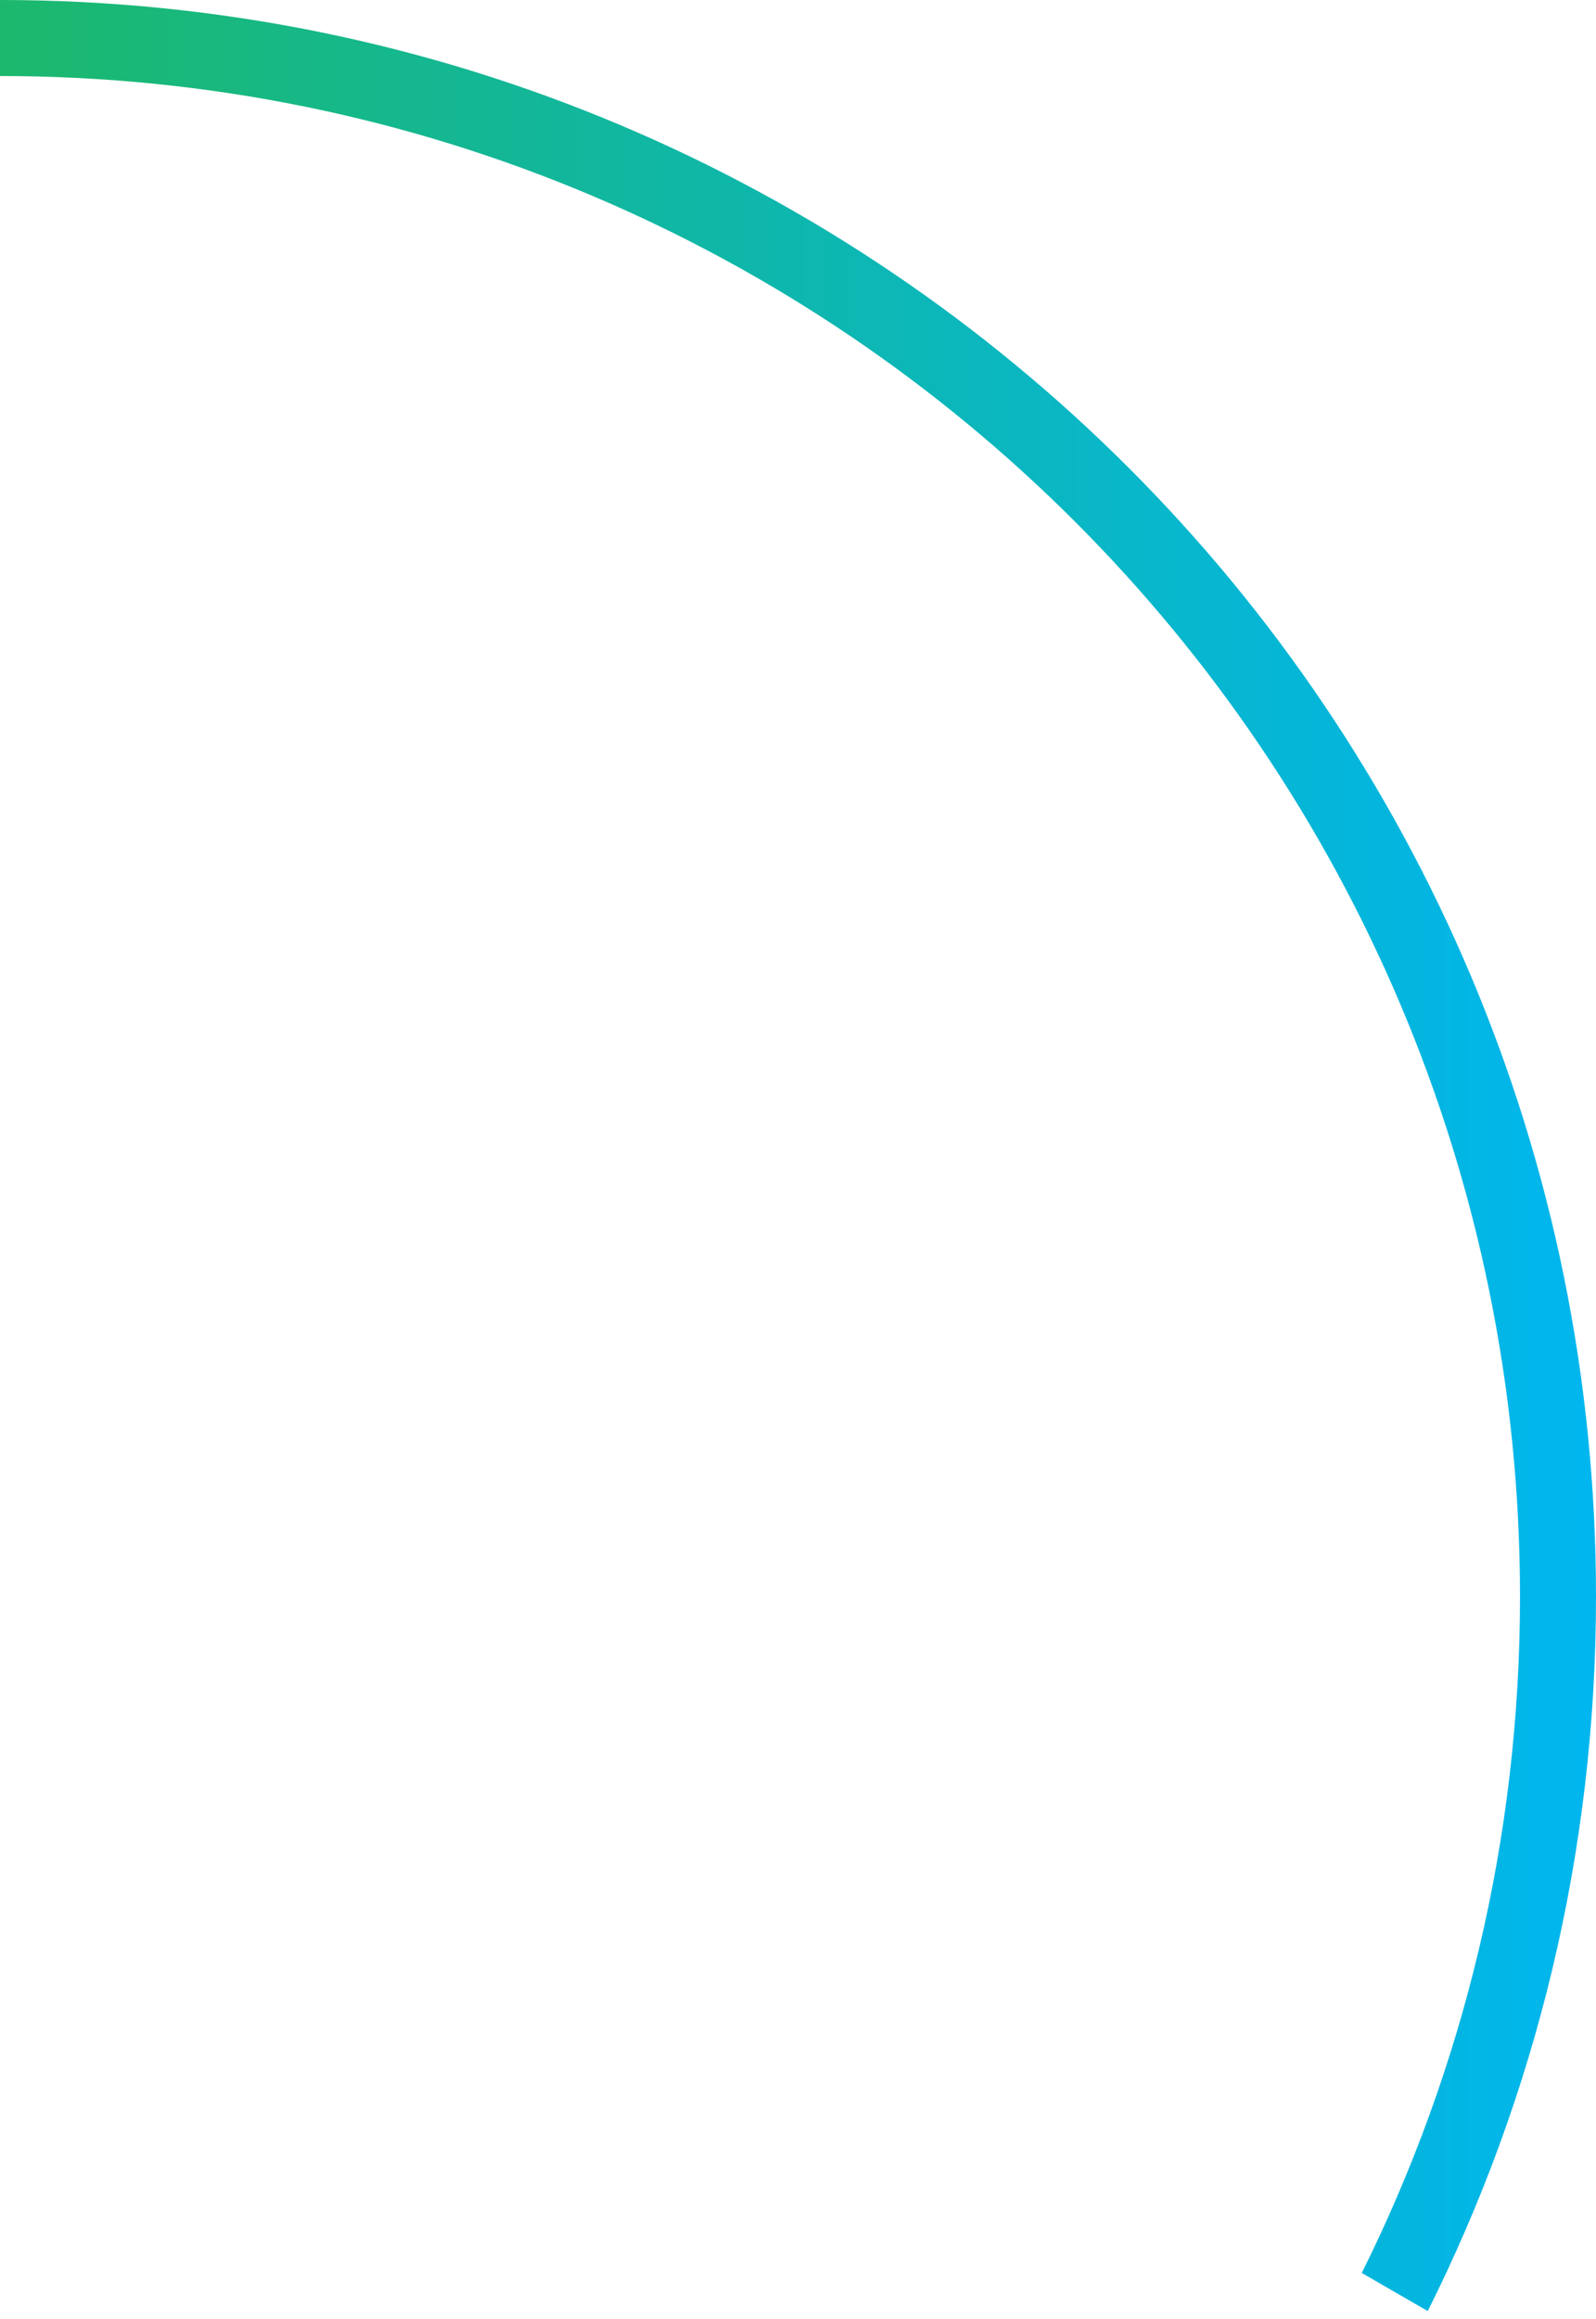 <svg width="42" height="61" viewBox="0 0 42 61" fill="none" xmlns="http://www.w3.org/2000/svg">
<path fill-rule="evenodd" clip-rule="evenodd" d="M37.572 60.792C40.405 55.138 42 48.755 42 42C42 18.804 23.196 6.18485e-06 0 0V2C22.091 2 40 19.909 40 42C40 48.391 38.501 54.432 35.836 59.79L37.572 60.792Z" fill="url(#paint0_linear)"/>
<defs>
<linearGradient id="paint0_linear" x1="-2.34693e-07" y1="30.396" x2="42" y2="30.396" gradientUnits="userSpaceOnUse">
<stop stop-color="#1CB86D"/>
<stop offset="1" stop-color="#00B6EF"/>
</linearGradient>
</defs>
</svg>
